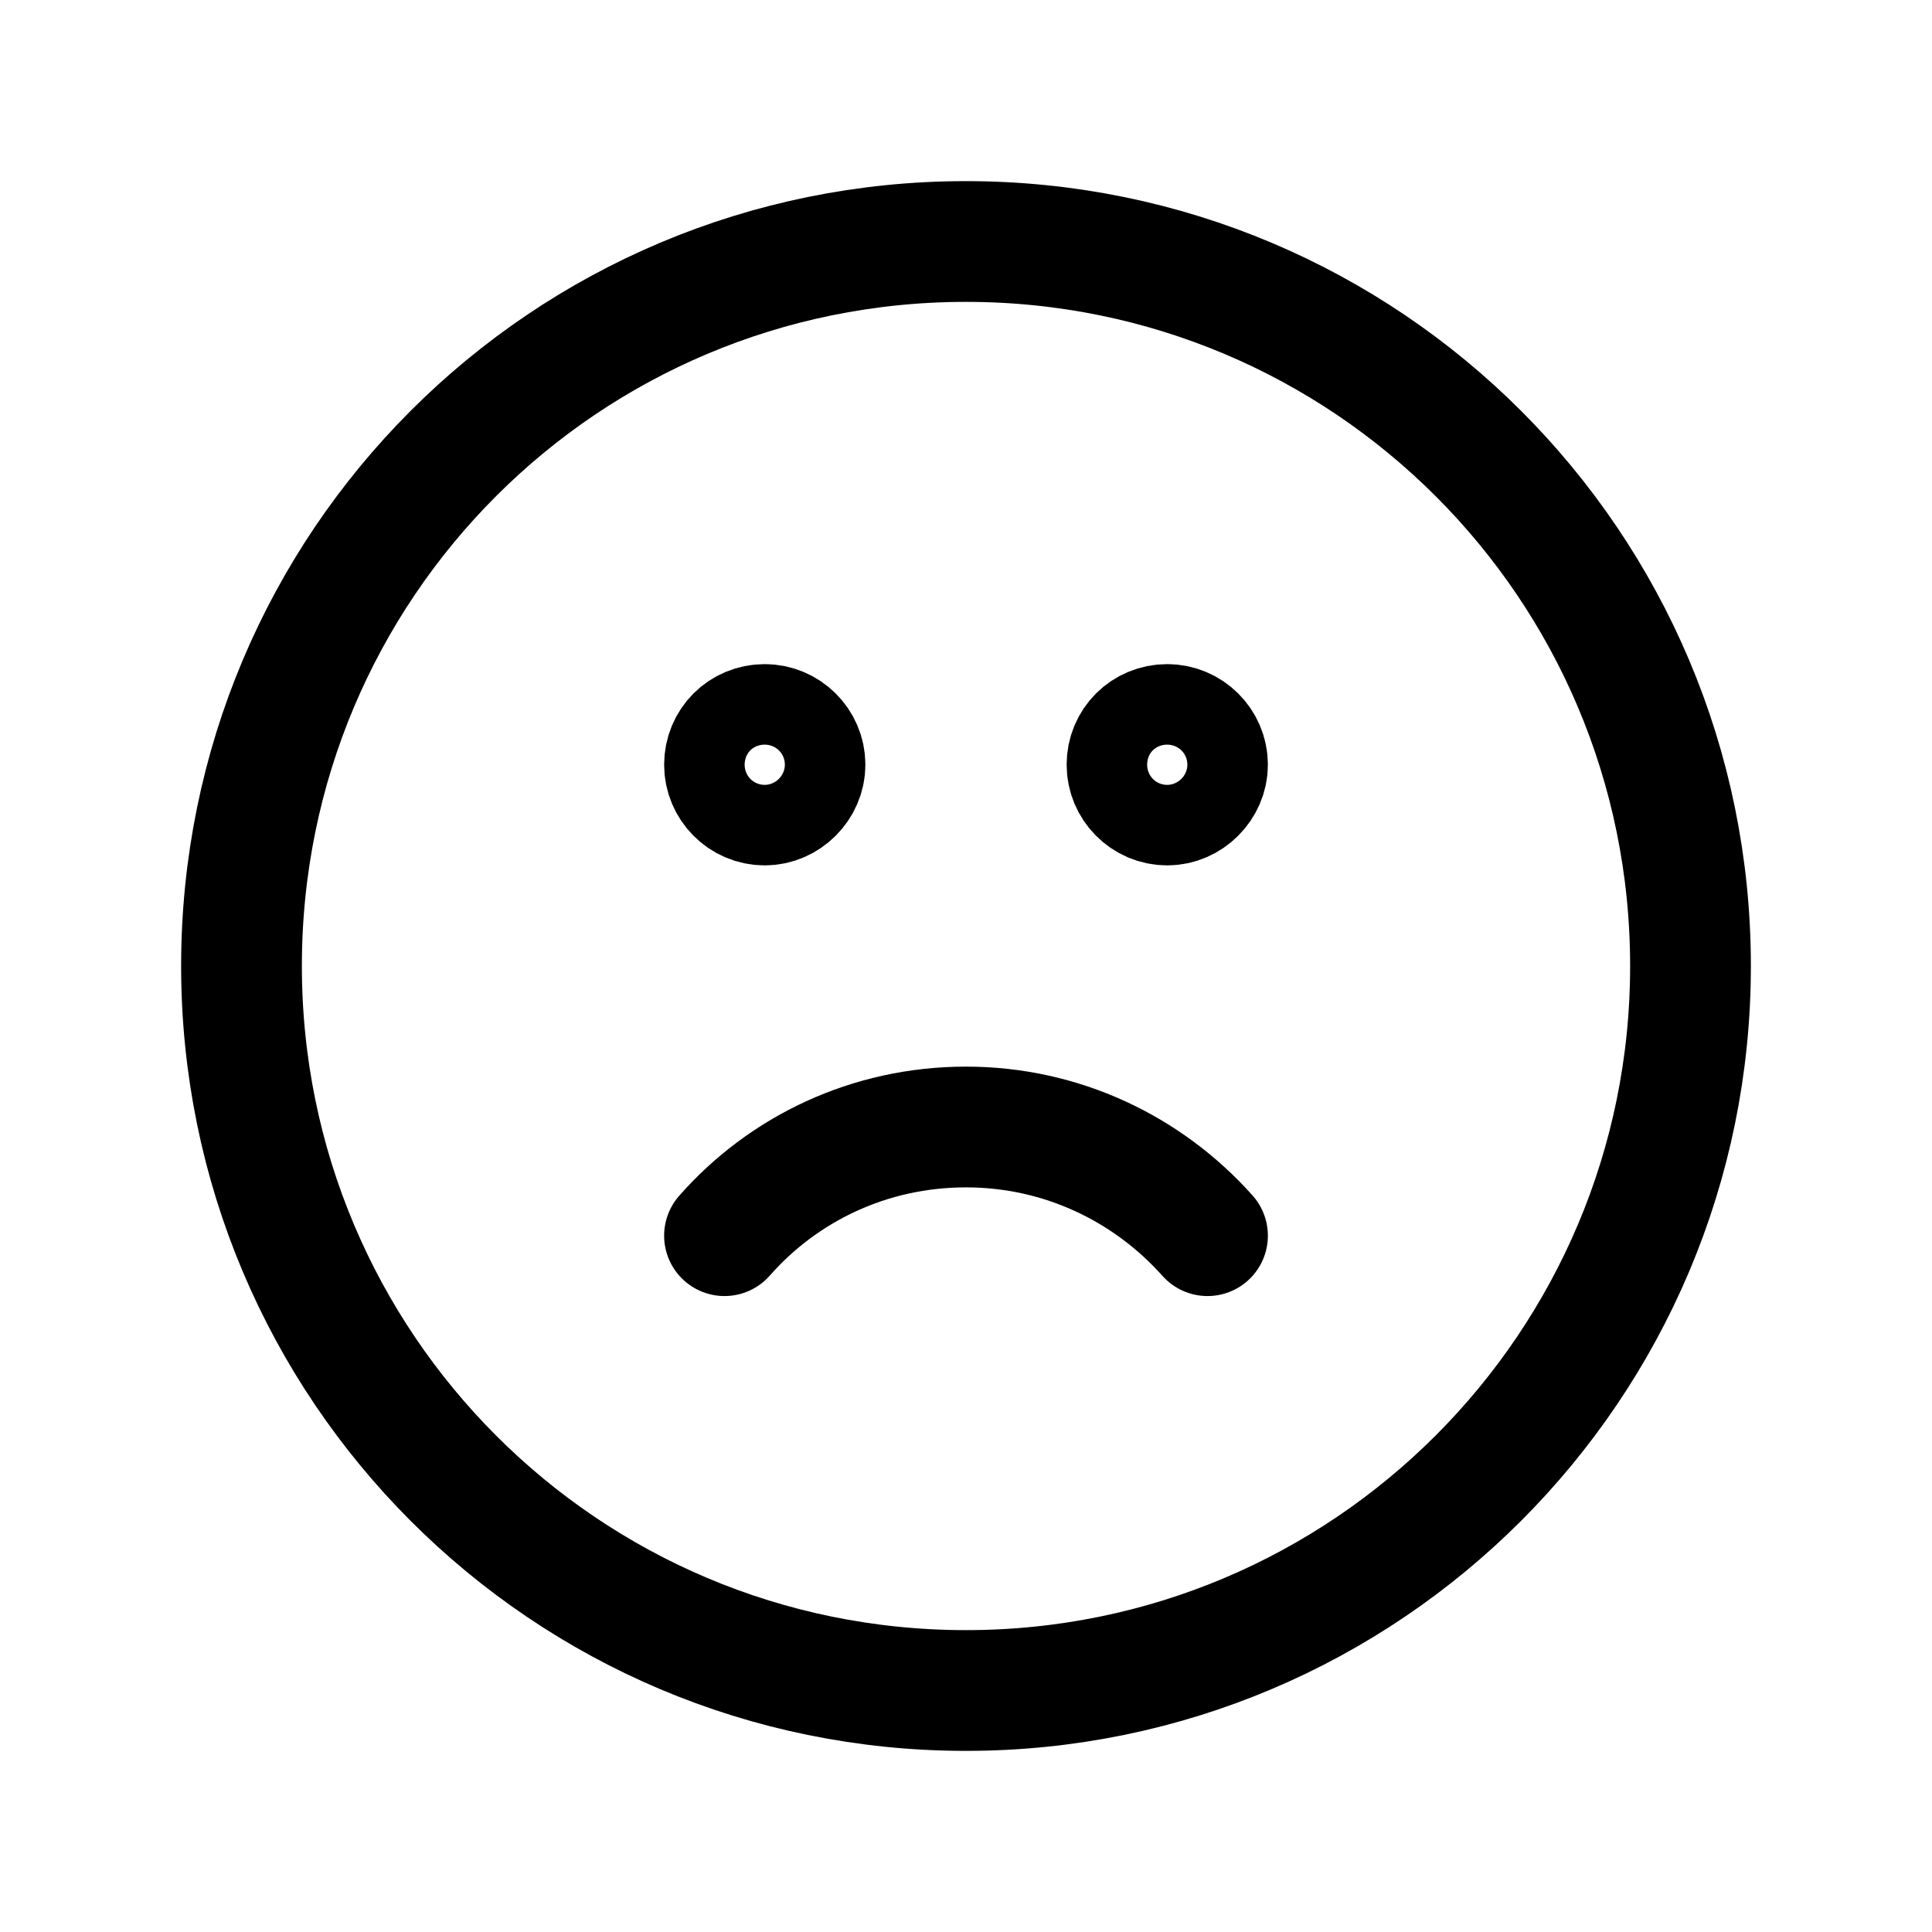 <svg width="24" height="24" viewBox="0 0 24 24" fill="none" xmlns="http://www.w3.org/2000/svg"
	xmlns:xlink="http://www.w3.org/1999/xlink">


	<path id="icon"
		d="M12 21C7.02 21 3 16.97 3 12C3 7.02 7.02 3 12 3C16.97 3 21 7.02 21 12C21 16.97 16.97 21 12 21ZM9.5 10C9.22 10 9 9.77 9 9.5C9 9.22 9.22 9 9.5 9C9.77 9 10 9.22 10 9.5C10 9.77 9.77 10 9.5 10ZM14.5 10C14.22 10 14 9.77 14 9.5C14 9.22 14.22 9 14.5 9C14.77 9 15 9.22 15 9.5C15 9.77 14.77 10 14.5 10ZM9 15.35C9.73 14.52 10.8 14 12 14C13.19 14 14.26 14.52 15 15.35"
		stroke="currentColor" stroke-opacity="1" stroke-width="1.5" stroke-linejoin="round"
		stroke-linecap="round" />
</svg>